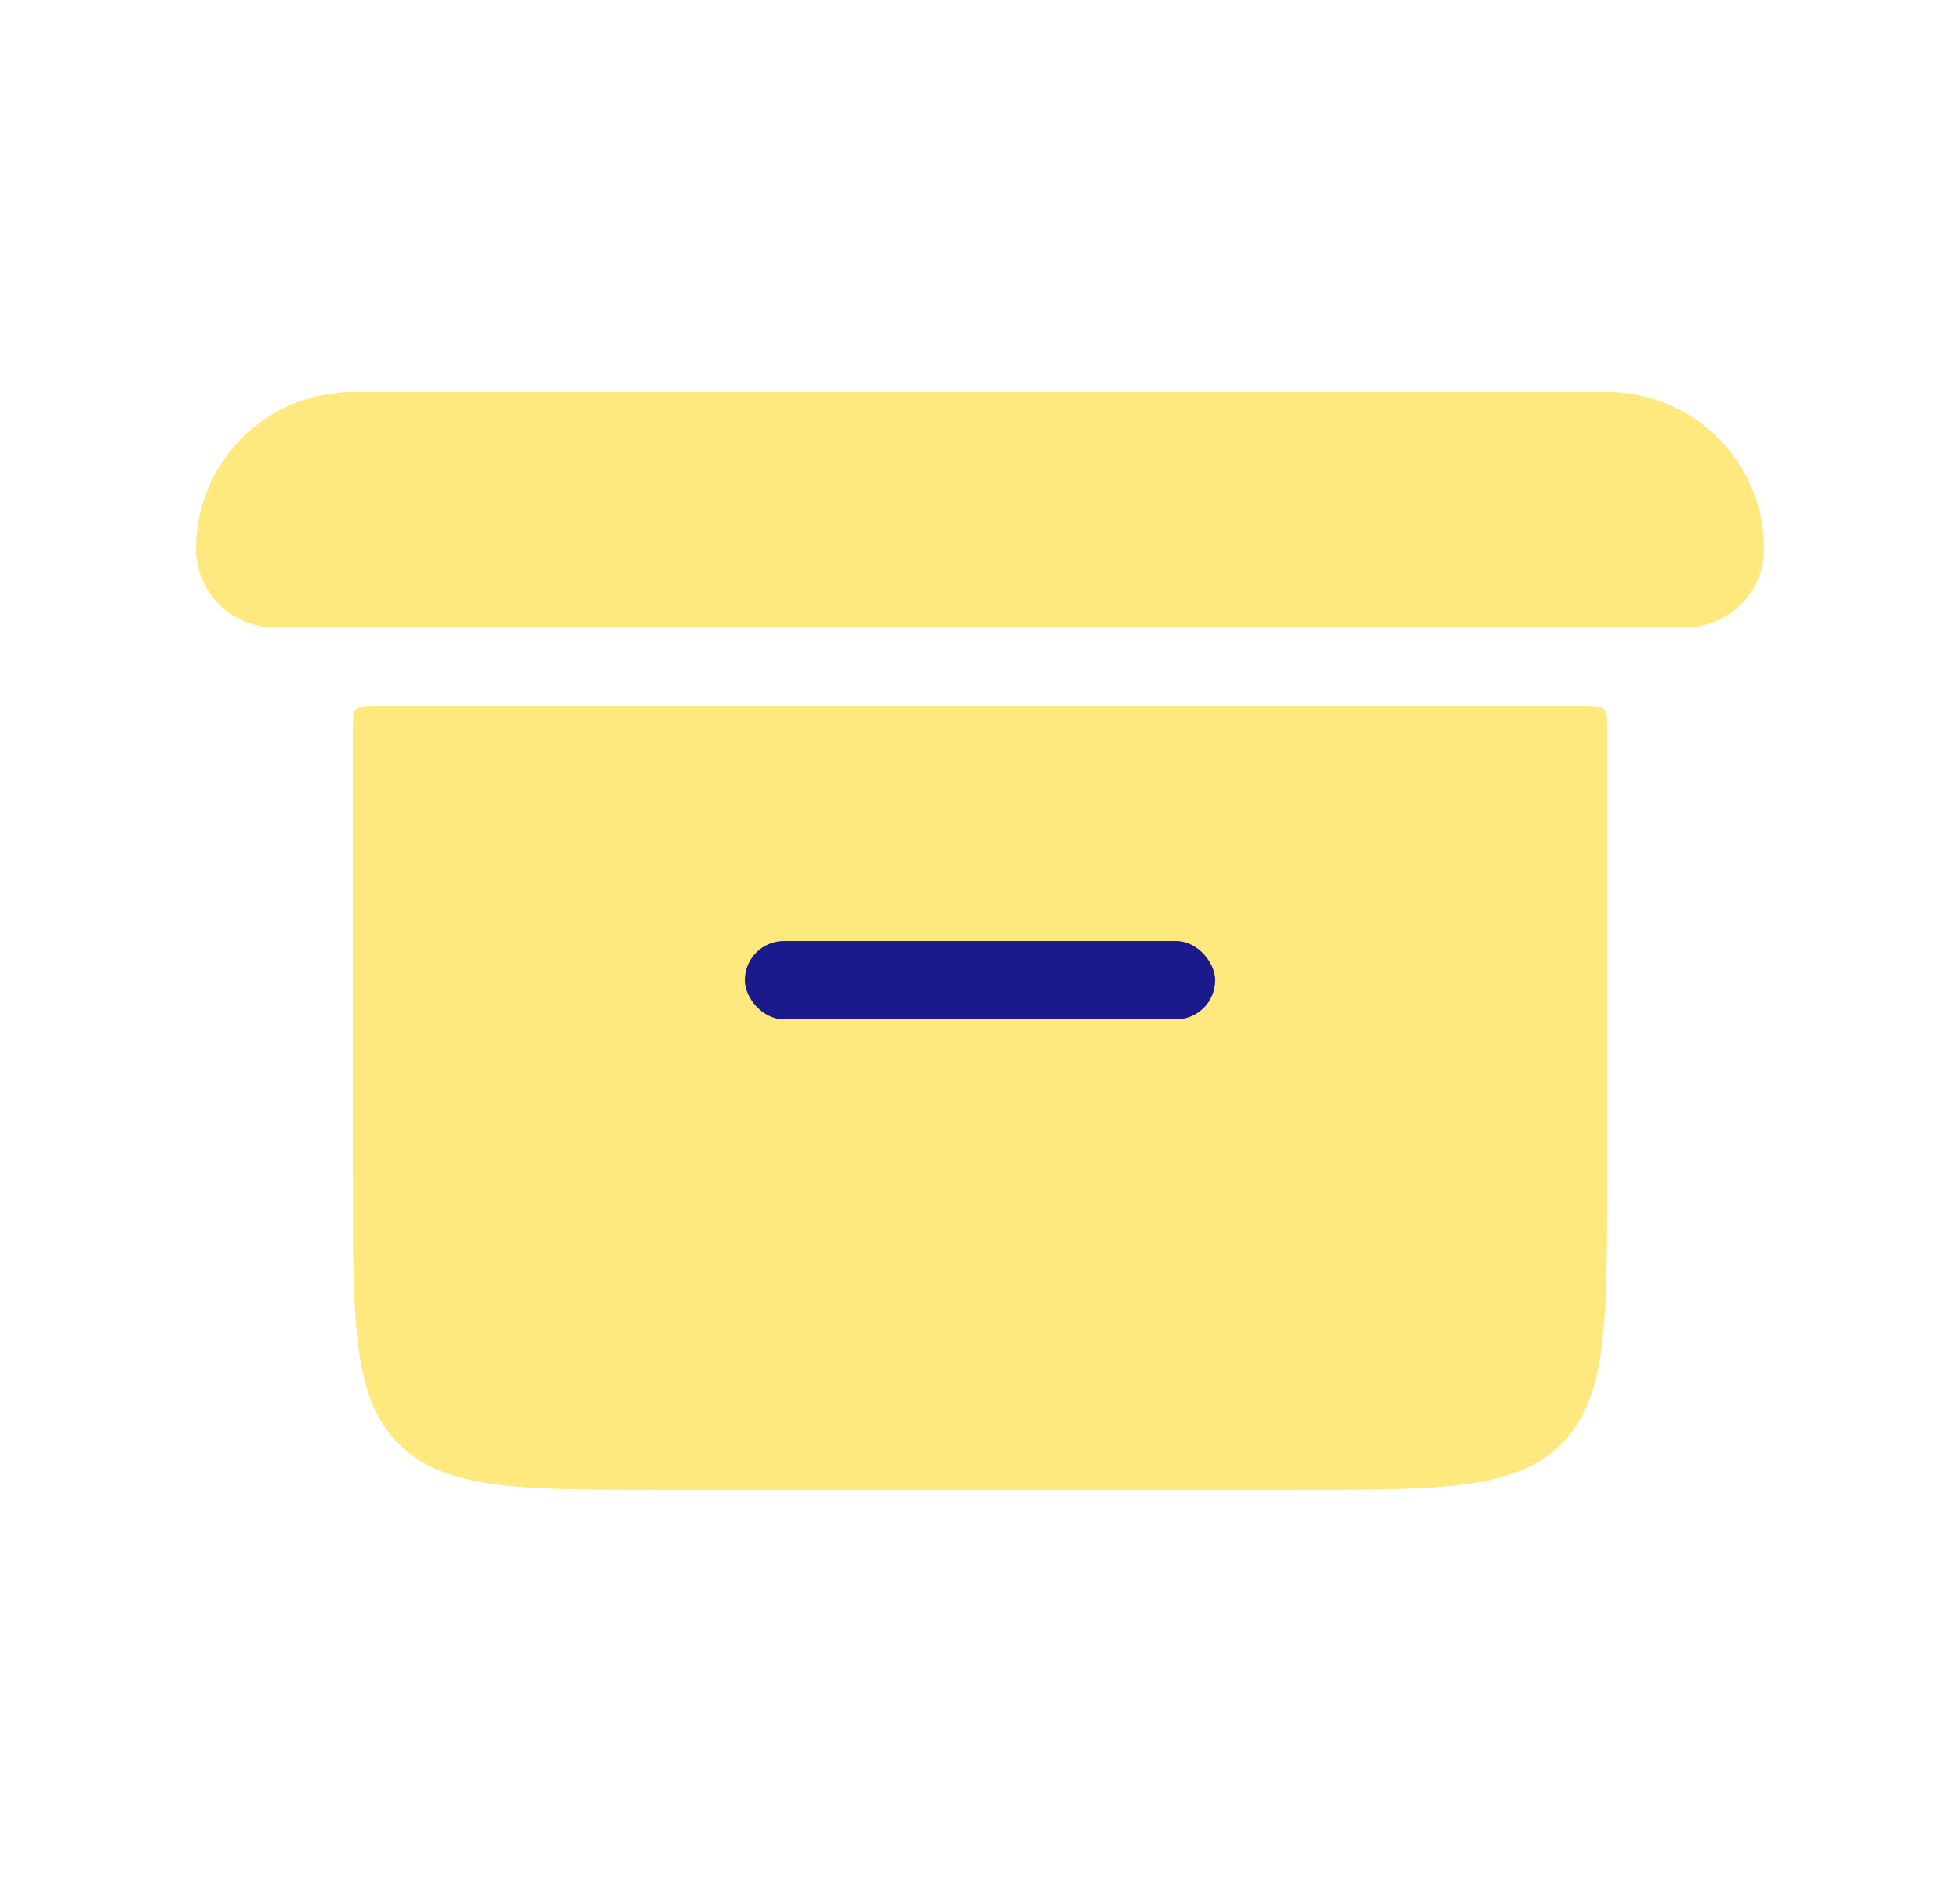 <svg width="25" height="24" viewBox="0 0 25 24" fill="none" xmlns="http://www.w3.org/2000/svg">
<path d="M4.5 9.3C4.5 9.159 4.5 9.088 4.544 9.044C4.588 9 4.659 9 4.8 9H20.2C20.341 9 20.412 9 20.456 9.044C20.5 9.088 20.5 9.159 20.5 9.3V15C20.5 16.886 20.5 17.828 19.914 18.414C19.328 19 18.386 19 16.5 19H8.5C6.614 19 5.672 19 5.086 18.414C4.5 17.828 4.5 16.886 4.5 15V9.3Z" fill="#FFD400" fill-opacity="0.5"/>
<path d="M2.5 7C2.5 5.895 3.395 5 4.5 5H20.5C21.605 5 22.5 5.895 22.5 7C22.5 7.552 22.052 8 21.5 8H3.5C2.948 8 2.5 7.552 2.5 7Z" fill="#FFD400" fill-opacity="0.5"/>
<rect x="9.5" y="12" width="6" height="1" rx="0.5" fill="#1A1A8D"/>
</svg>
